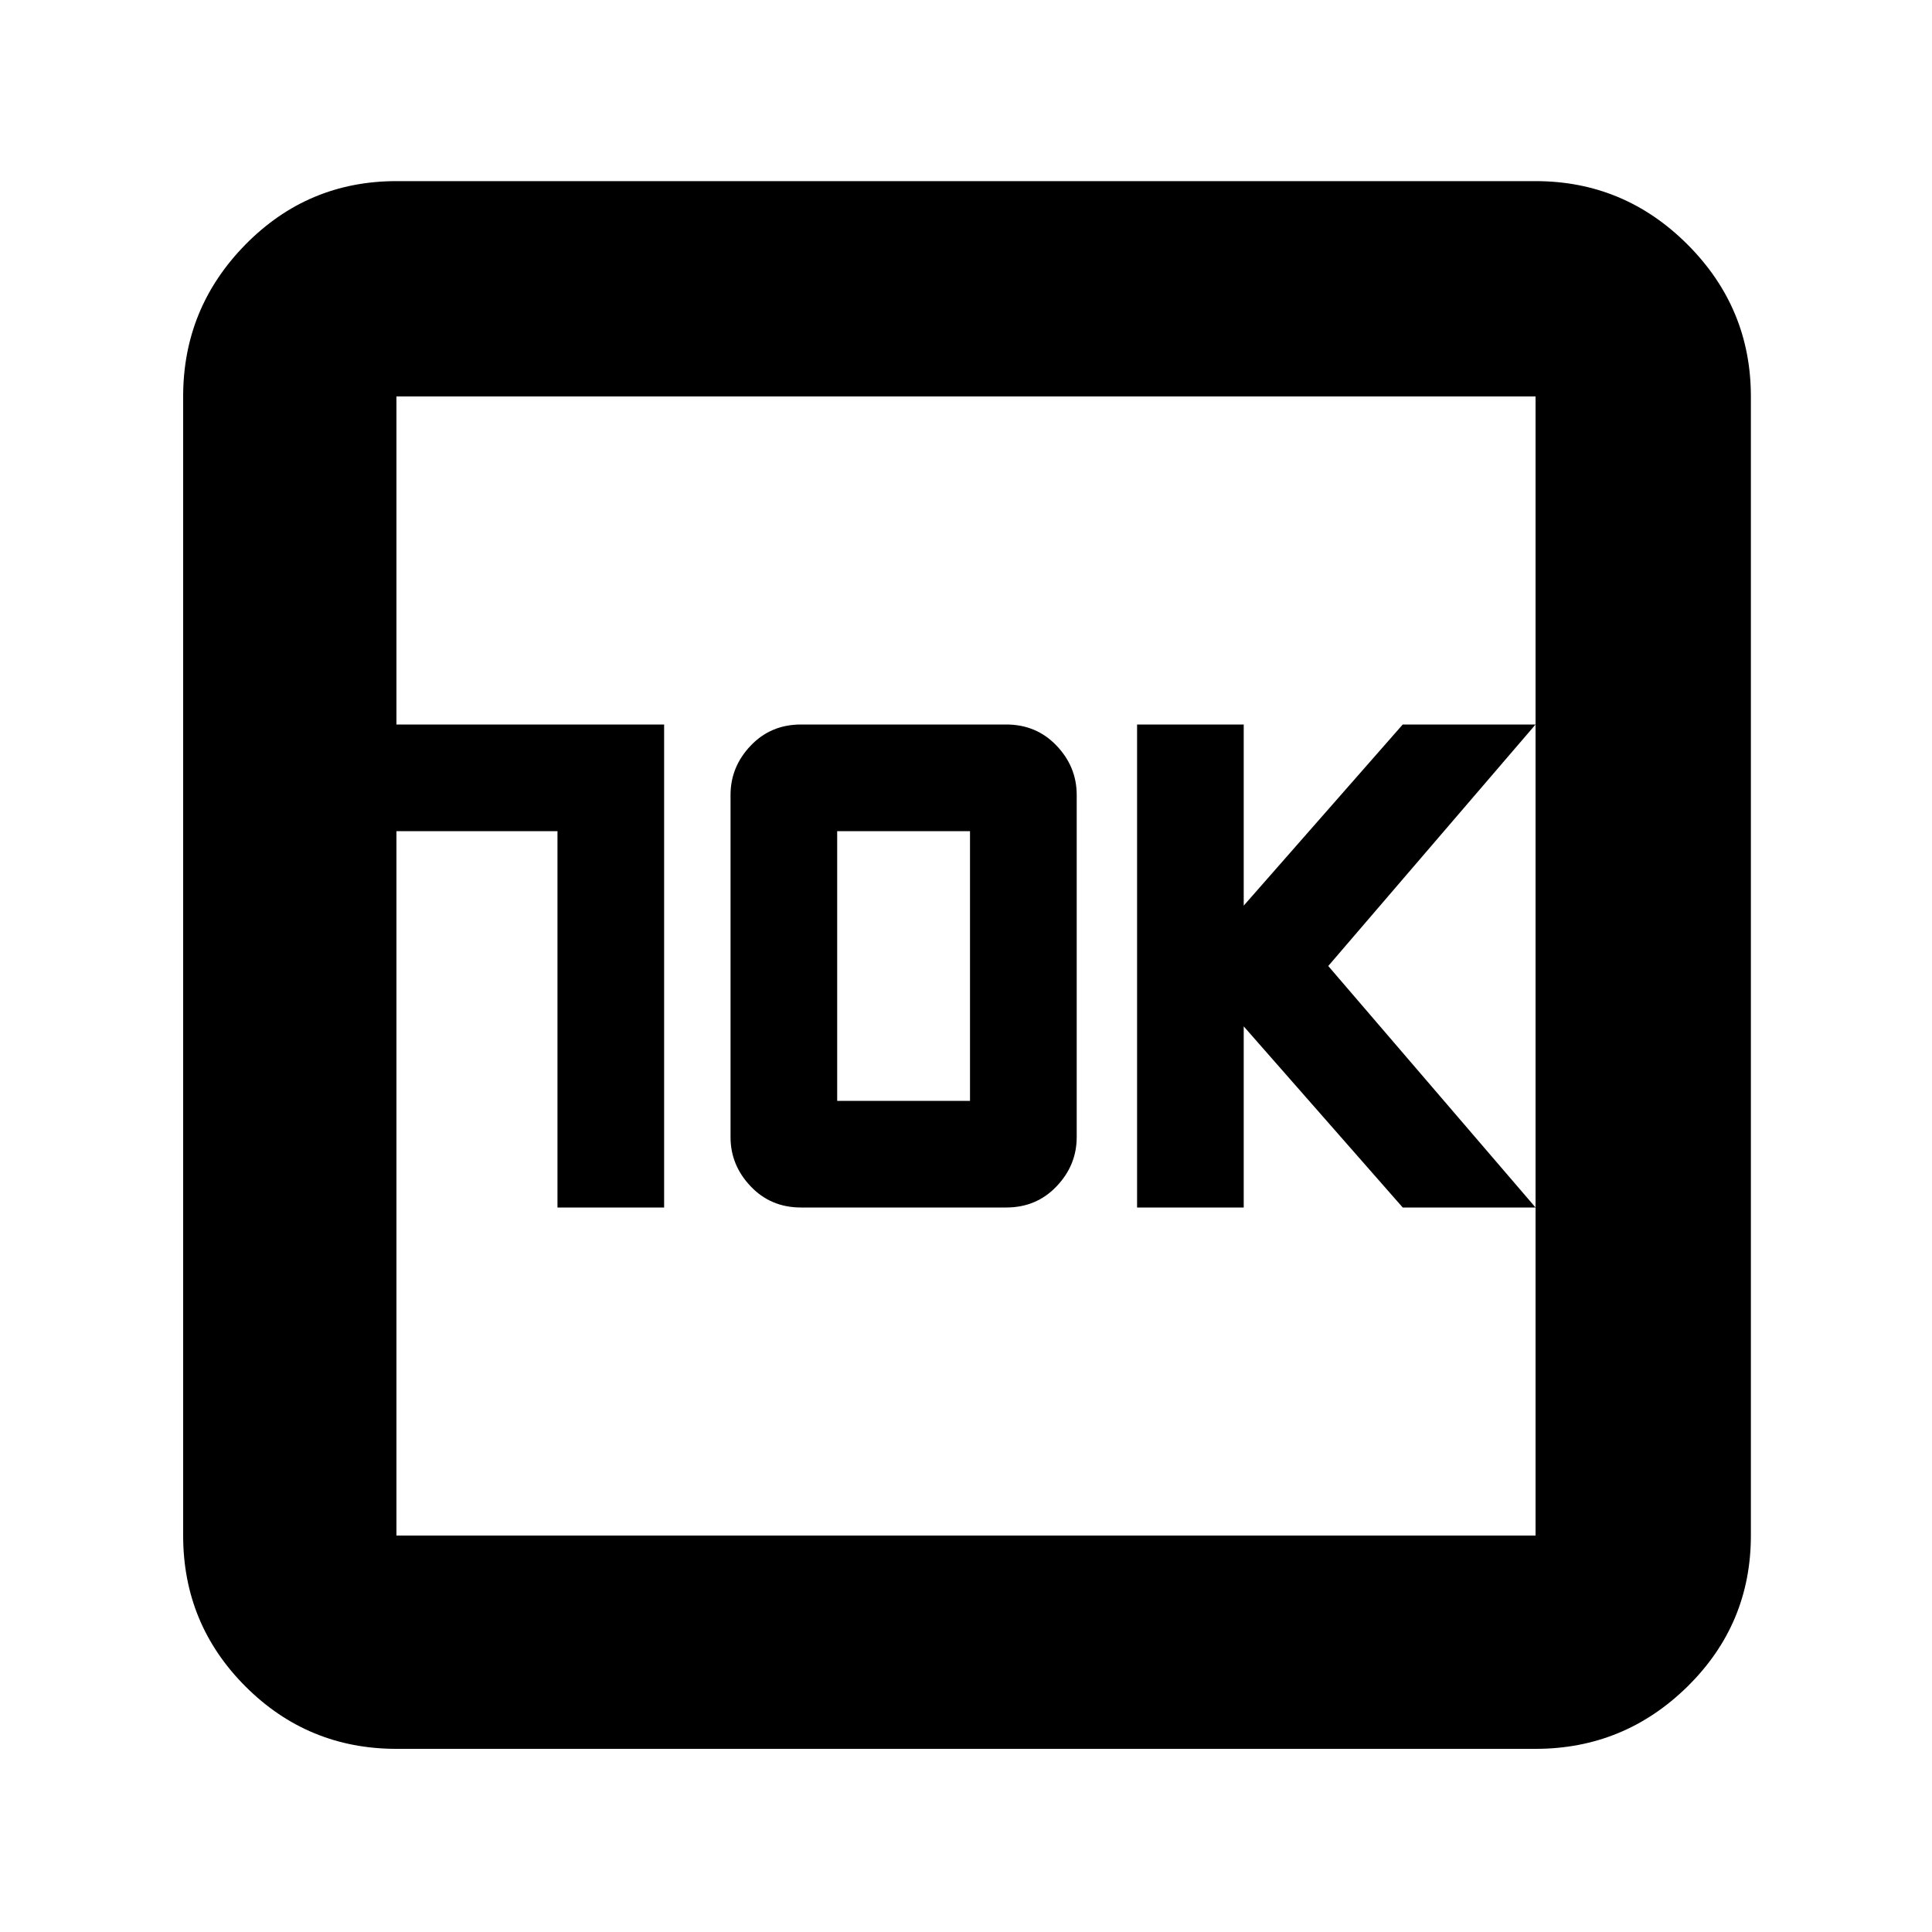 <svg xmlns="http://www.w3.org/2000/svg" height="40" width="40"><path d="M23.542 25H25.75V21.25L29.042 25H31.792L27.5 20L31.792 15H29.042L25.75 18.75V15H23.542ZM11.542 25H13.75V15H8.208V17.208H11.542ZM16.583 25H20.833Q21.458 25 21.875 24.562Q22.292 24.125 22.292 23.542V16.458Q22.292 15.875 21.875 15.438Q21.458 15 20.833 15H16.583Q15.958 15 15.542 15.438Q15.125 15.875 15.125 16.458V23.542Q15.125 24.125 15.542 24.562Q15.958 25 16.583 25ZM17.333 22.792V17.208H20.083V22.792ZM8.208 36.208Q6.375 36.208 5.083 34.917Q3.792 33.625 3.792 31.792V8.208Q3.792 6.375 5.083 5.062Q6.375 3.75 8.208 3.75H31.792Q33.625 3.75 34.938 5.062Q36.25 6.375 36.25 8.208V31.792Q36.25 33.625 34.938 34.917Q33.625 36.208 31.792 36.208ZM8.208 31.792H31.792Q31.792 31.792 31.792 31.792Q31.792 31.792 31.792 31.792V8.208Q31.792 8.208 31.792 8.208Q31.792 8.208 31.792 8.208H8.208Q8.208 8.208 8.208 8.208Q8.208 8.208 8.208 8.208V31.792Q8.208 31.792 8.208 31.792Q8.208 31.792 8.208 31.792ZM8.208 8.208Q8.208 8.208 8.208 8.208Q8.208 8.208 8.208 8.208V31.792Q8.208 31.792 8.208 31.792Q8.208 31.792 8.208 31.792Q8.208 31.792 8.208 31.792Q8.208 31.792 8.208 31.792V8.208Q8.208 8.208 8.208 8.208Q8.208 8.208 8.208 8.208Z"/></svg>